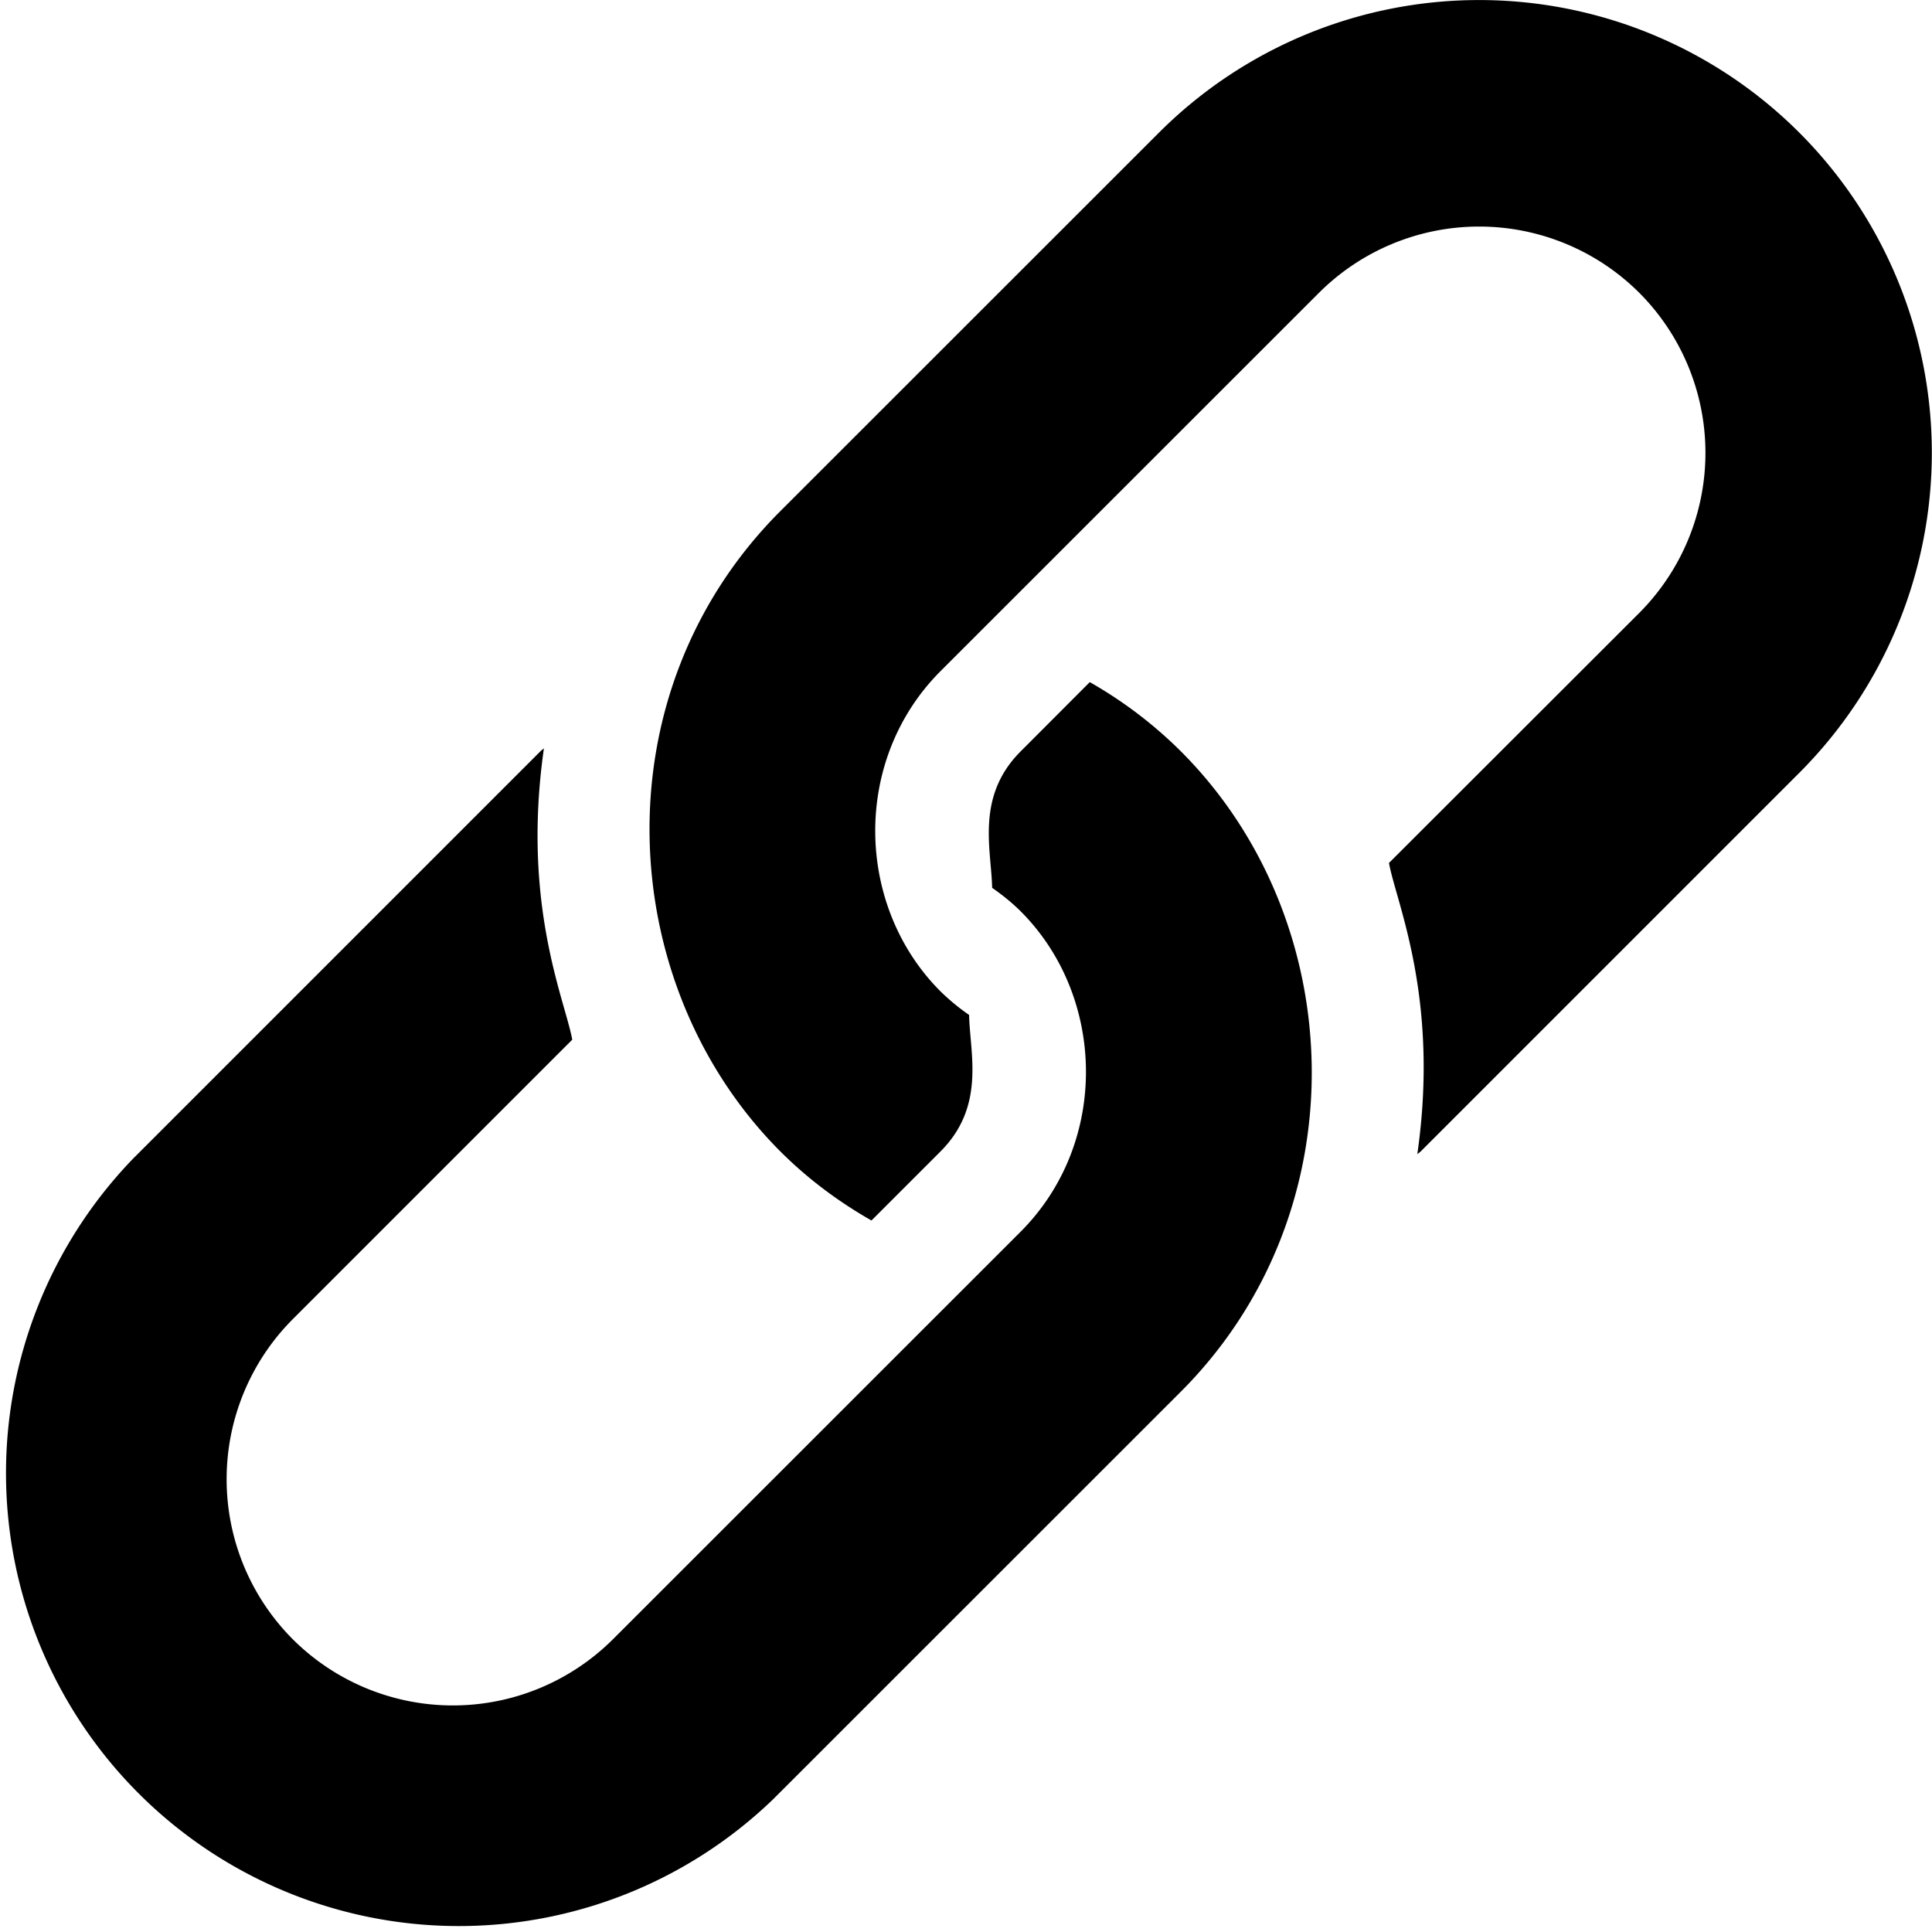 <svg width="15" height="15" fill="none" xmlns="http://www.w3.org/2000/svg"><g clip-path="url(#clip0_3188_3762)" fill="#000"><path d="M13.97 1.03a3.516 3.516 0 00-4.972 0L6.059 3.968c-1.42 1.42-1.288 3.683 0 4.972.216.216.455.392.707.536l.536-.536c.352-.352.228-.763.222-1.06a1.698 1.698 0 01-.222-.183c-.661-.661-.69-1.795 0-2.486l2.939-2.938a1.76 1.76 0 012.486 0 1.76 1.76 0 010 2.486L10.784 6.7c.056.31.394 1.047.22 2.261.009-.008.019-.014.027-.022l2.938-2.938a3.516 3.516 0 000-4.972z"/><path d="M9.168 5.833a3.347 3.347 0 00-.707-.537l-.536.537c-.352.351-.228.763-.222 1.06.077.054.152.113.222.183.66.66.69 1.794 0 2.486l-3.166 3.165a1.76 1.76 0 01-2.486 0 1.76 1.76 0 010-2.485l2.17-2.17c-.057-.311-.394-1.047-.22-2.262-.009.009-.019.014-.027.023L1.03 8.999a3.516 3.516 0 004.972 4.971l3.166-3.165c1.393-1.394 1.317-3.655 0-4.972z"/></g><defs><clipPath id="clip0_3188_3762"><path fill="#fff" d="M0 0h15v15H0z"/></clipPath></defs></svg>